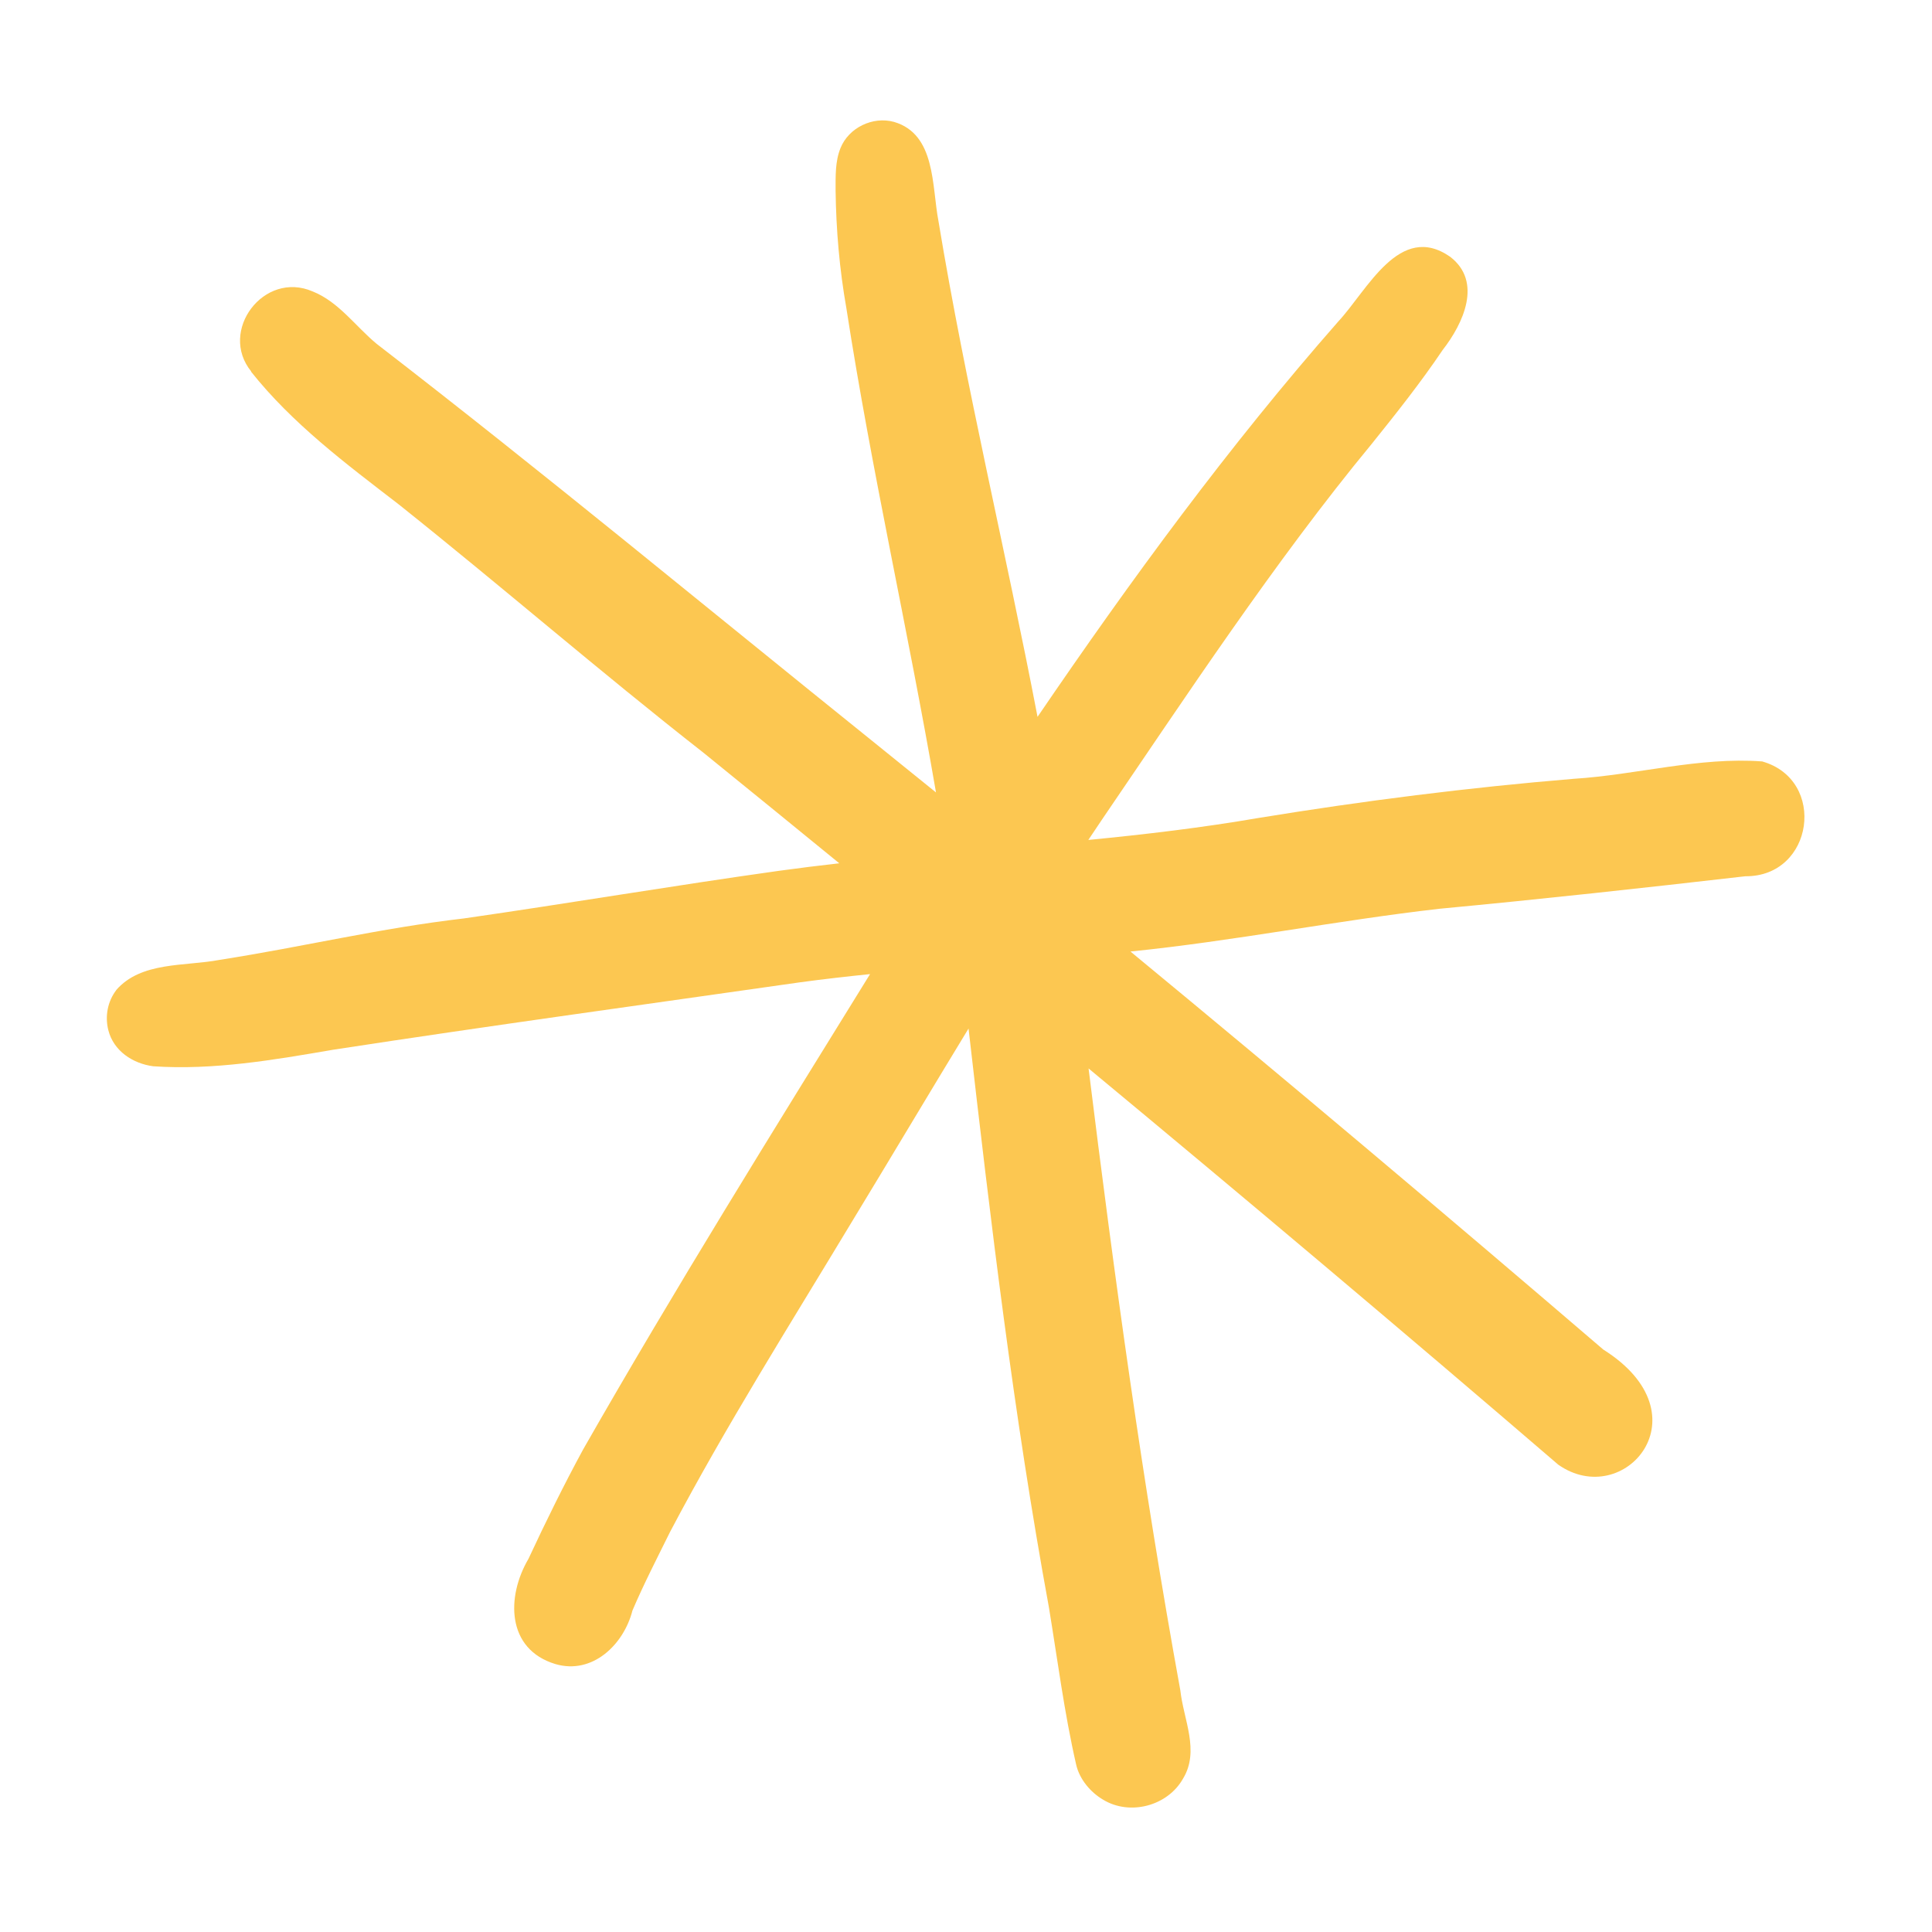 <svg xmlns="http://www.w3.org/2000/svg" xmlns:xlink="http://www.w3.org/1999/xlink" width="1080" zoomAndPan="magnify" viewBox="0 0 810 810" height="1080" preserveAspectRatio="xMidYMid meet" version="1.0"><path fill="#fcc751" d="M 738.809 319.234 C 712.52 317.254 686.086 324.871 659.781 326.52 C 615.539 330.18 571.555 335.758 527.742 342.918 C 504.043 347.004 480.184 349.824 456.285 352.156 C 458.164 349.352 460.016 346.535 461.922 343.746 C 496.711 292.742 534.391 235.406 574.988 186.242 C 585.32 173.387 595.613 160.434 604.836 146.742 C 613.461 135.695 621.688 118.145 607.969 107.641 C 586.785 92.922 573.277 121.688 561.094 134.77 C 515.215 186.996 474.137 243.109 434.992 300.543 C 421.711 231.152 404.984 162.457 393.441 92.621 C 390.637 78.031 392.387 56.254 374.836 51.113 C 365.91 48.637 355.777 53.547 352.359 62.145 C 350.125 67.727 350.34 73.859 350.324 79.781 C 350.539 96.367 351.961 112.922 354.852 129.246 C 365.371 197.246 380.746 264.43 392.418 332.23 C 383.336 324.883 374.254 317.523 365.156 310.207 C 296.164 254.723 227.996 198.242 157.918 144.164 C 149.094 136.863 142.004 126.527 131.086 122.188 C 110.59 113.305 91.5 138.828 105.352 155.766 C 105.309 155.766 105.254 155.766 105.211 155.766 C 122.562 177.617 144.965 194.371 166.93 211.281 C 209.988 245.57 251.582 281.668 294.953 315.602 C 313.957 331.004 332.93 346.465 351.875 361.938 C 343.422 362.891 334.98 363.93 326.555 365.098 C 282.469 371.273 238.57 378.719 194.5 385.055 C 158.93 389.195 128.211 396.77 91.973 402.449 C 77.539 405.195 59.16 403.031 48.684 415.129 C 48.699 415.129 48.699 415.129 48.715 415.145 C 45.184 419.785 43.93 425.934 45.398 431.84 C 47.59 440.625 55.676 445.918 64.258 447.043 C 89.48 448.75 114.832 444.383 139.629 440.113 C 204.75 430.117 270.07 421.18 335.309 411.855 C 345.117 410.52 354.938 409.406 364.773 408.398 C 323.977 474.387 282.969 540.277 244.508 607.637 C 236.352 622.652 228.777 638.055 221.562 653.543 C 212.18 669.512 212.352 691.492 232.863 697.668 C 248.395 702.238 261.531 689.484 265.16 675.207 C 269.945 664.02 275.523 653.188 280.918 642.281 C 304.293 597.914 331.125 555.453 356.988 512.508 C 373.441 485.461 389.598 458.246 406.066 431.215 C 415.363 512.336 425 593.445 439.746 673.797 C 443.375 695.832 446.195 718.066 451.191 739.859 C 452.586 745.938 457.156 751.387 462.449 754.508 C 473.695 761.383 489.539 757.168 495.984 745.711 C 503.09 734.051 496.199 721 494.859 708.684 C 479.031 621.742 467.191 535.184 456.387 447.953 C 522.488 502.77 588.168 558.086 653.305 614.07 C 680.848 633.414 715.707 593.188 672.18 565.801 C 606.602 509.574 540.582 453.906 473.949 398.93 C 517.352 394.531 560.227 385.949 603.555 380.996 C 646.344 376.969 689.062 372.285 731.75 367.375 C 760.434 367.602 766.055 326.977 738.809 319.234 Z M 738.809 319.234 " fill-opacity="1" fill-rule="nonzero"/></svg>